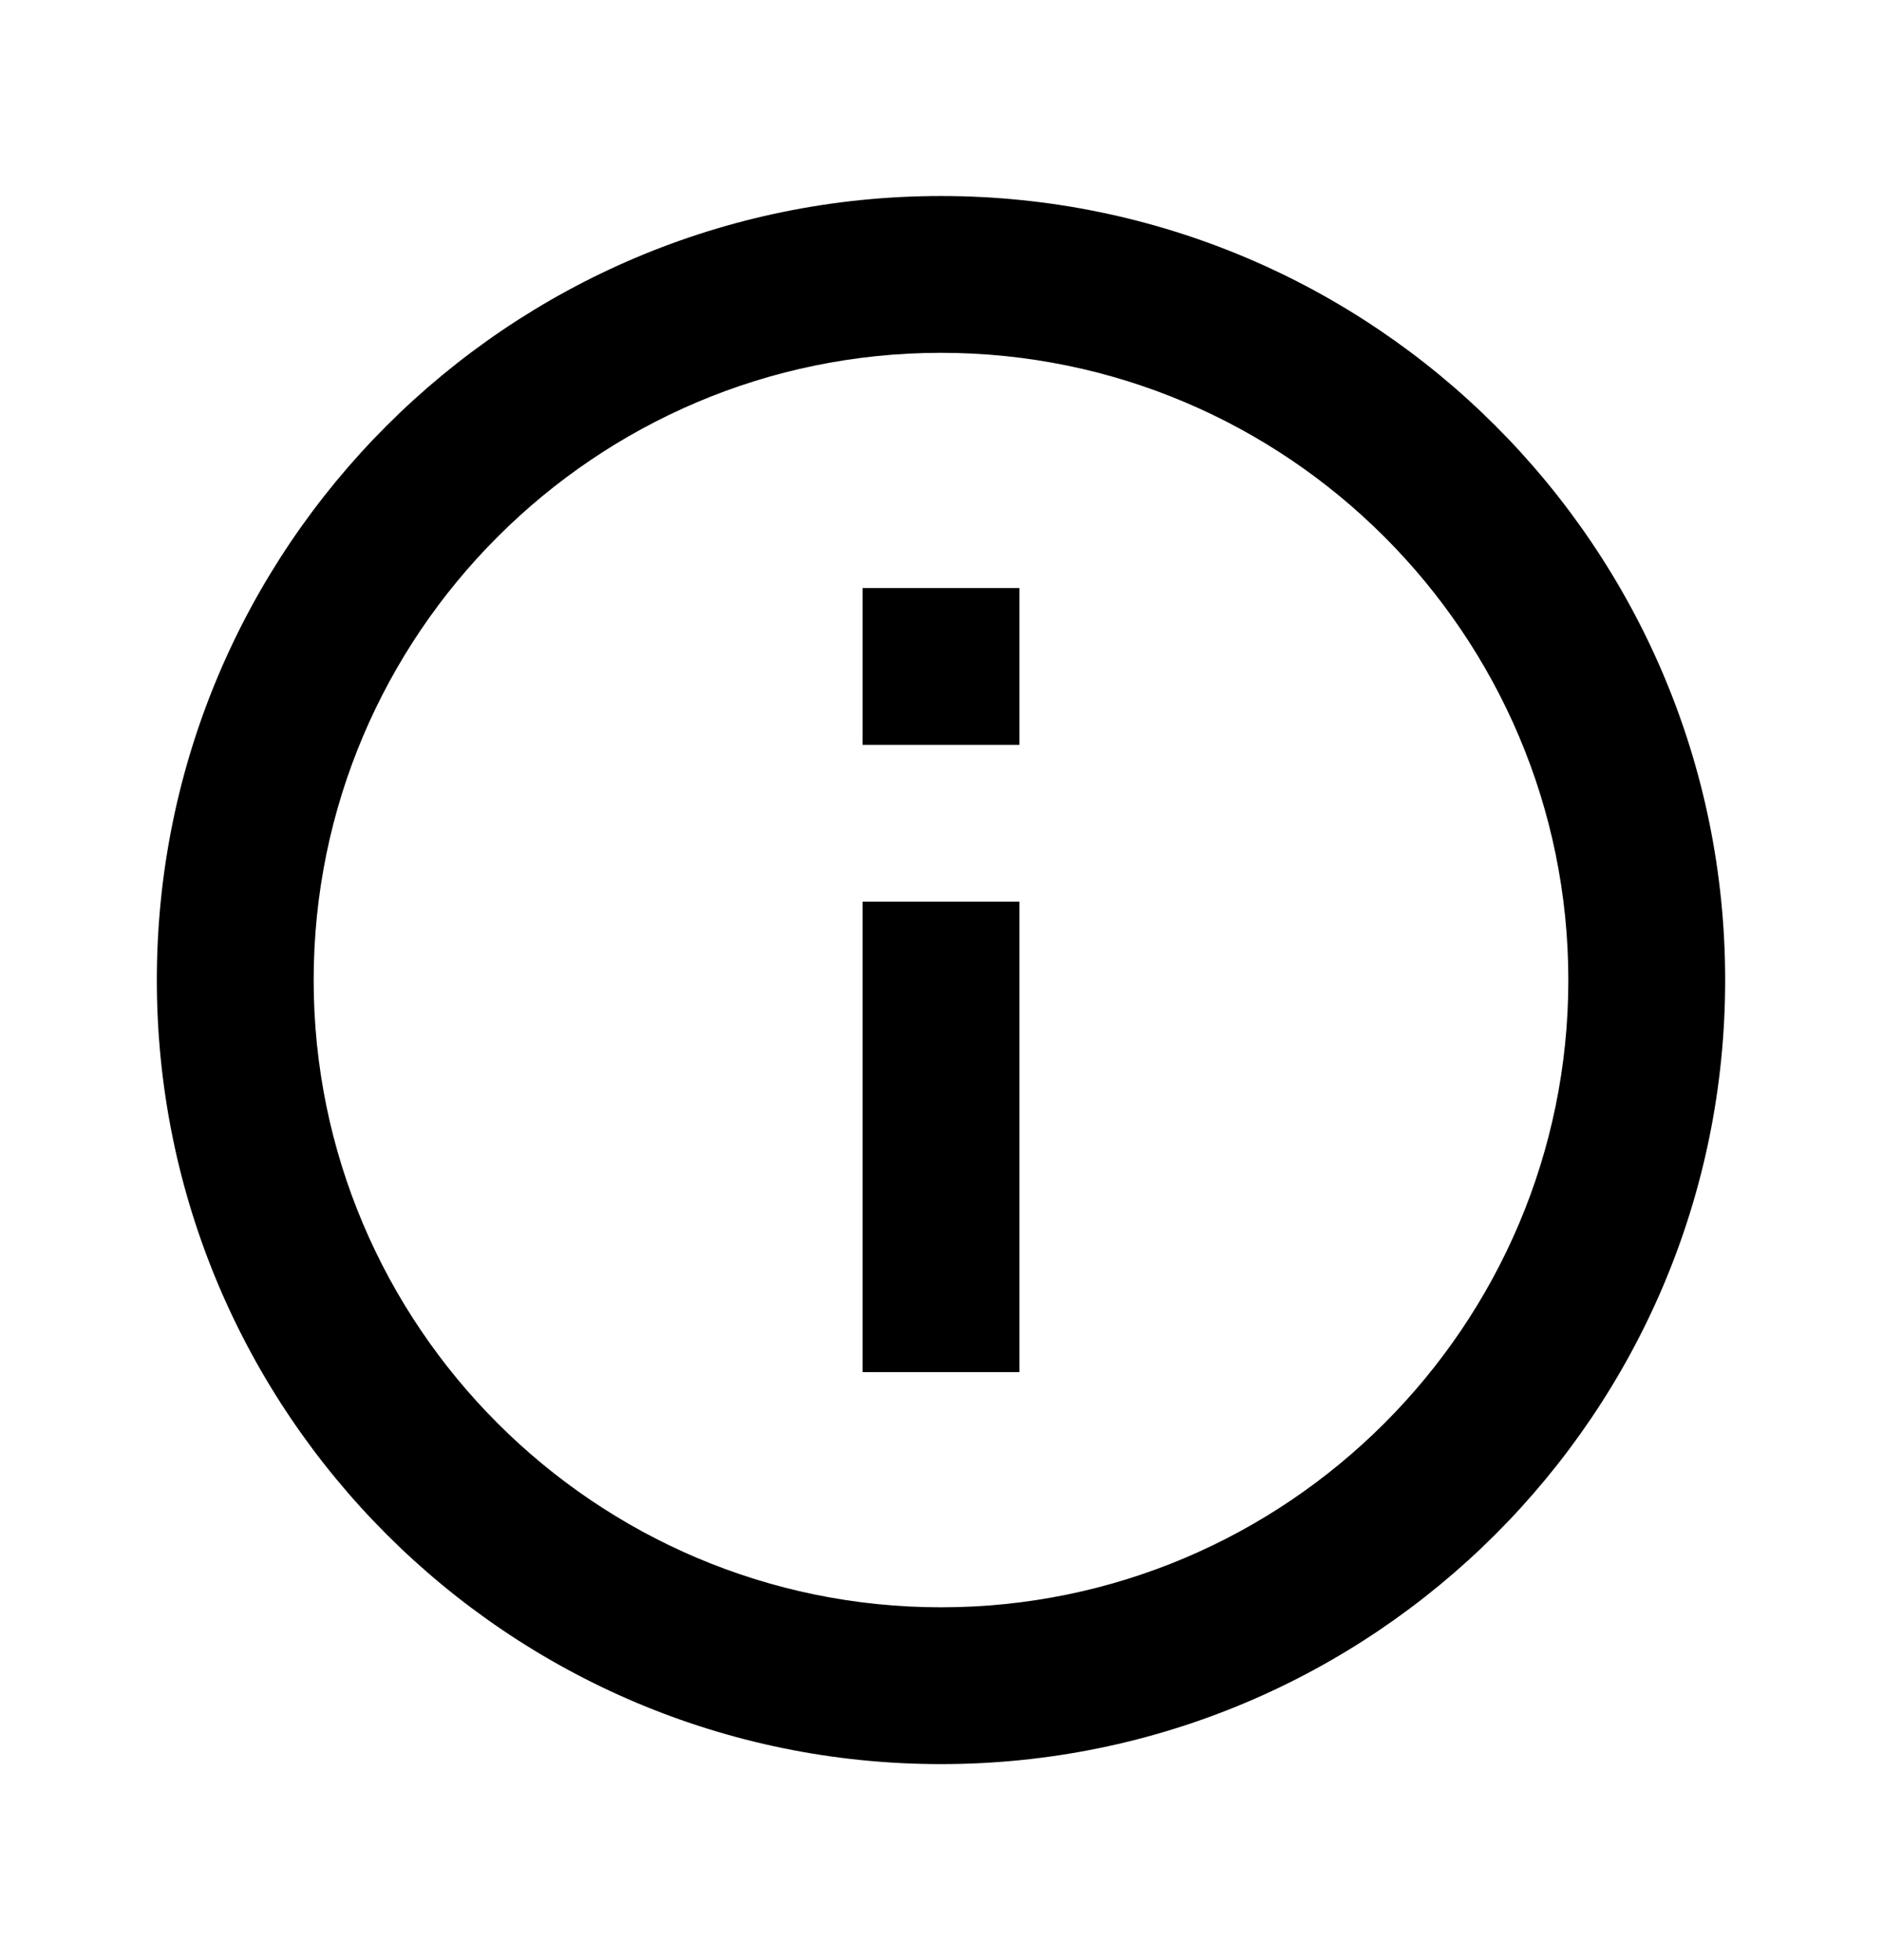 <svg width="24" height="25" viewBox="0 0 24 25" fill="none" xmlns="http://www.w3.org/2000/svg">
<g clip-path="url(#clip0_1_280)">
<path d="M11 7.5H13V9.5H11V7.5ZM11 11.5H13V17.5H11V11.5ZM12 2.5C6.48 2.5 2 6.98 2 12.5C2 18.02 6.48 22.5 12 22.5C17.52 22.5 22 18.02 22 12.5C22 6.98 17.52 2.5 12 2.5ZM12 20.5C7.59 20.5 4 16.91 4 12.5C4 8.09 7.59 4.5 12 4.5C16.41 4.5 20 8.09 20 12.5C20 16.91 16.41 20.5 12 20.5Z" fill="black"/>
</g>
<defs>
<clipPath id="clip0_1_280">
<rect width="24" height="24" fill="white" transform="translate(0 0.5)"/>
</clipPath>
</defs>
</svg>
